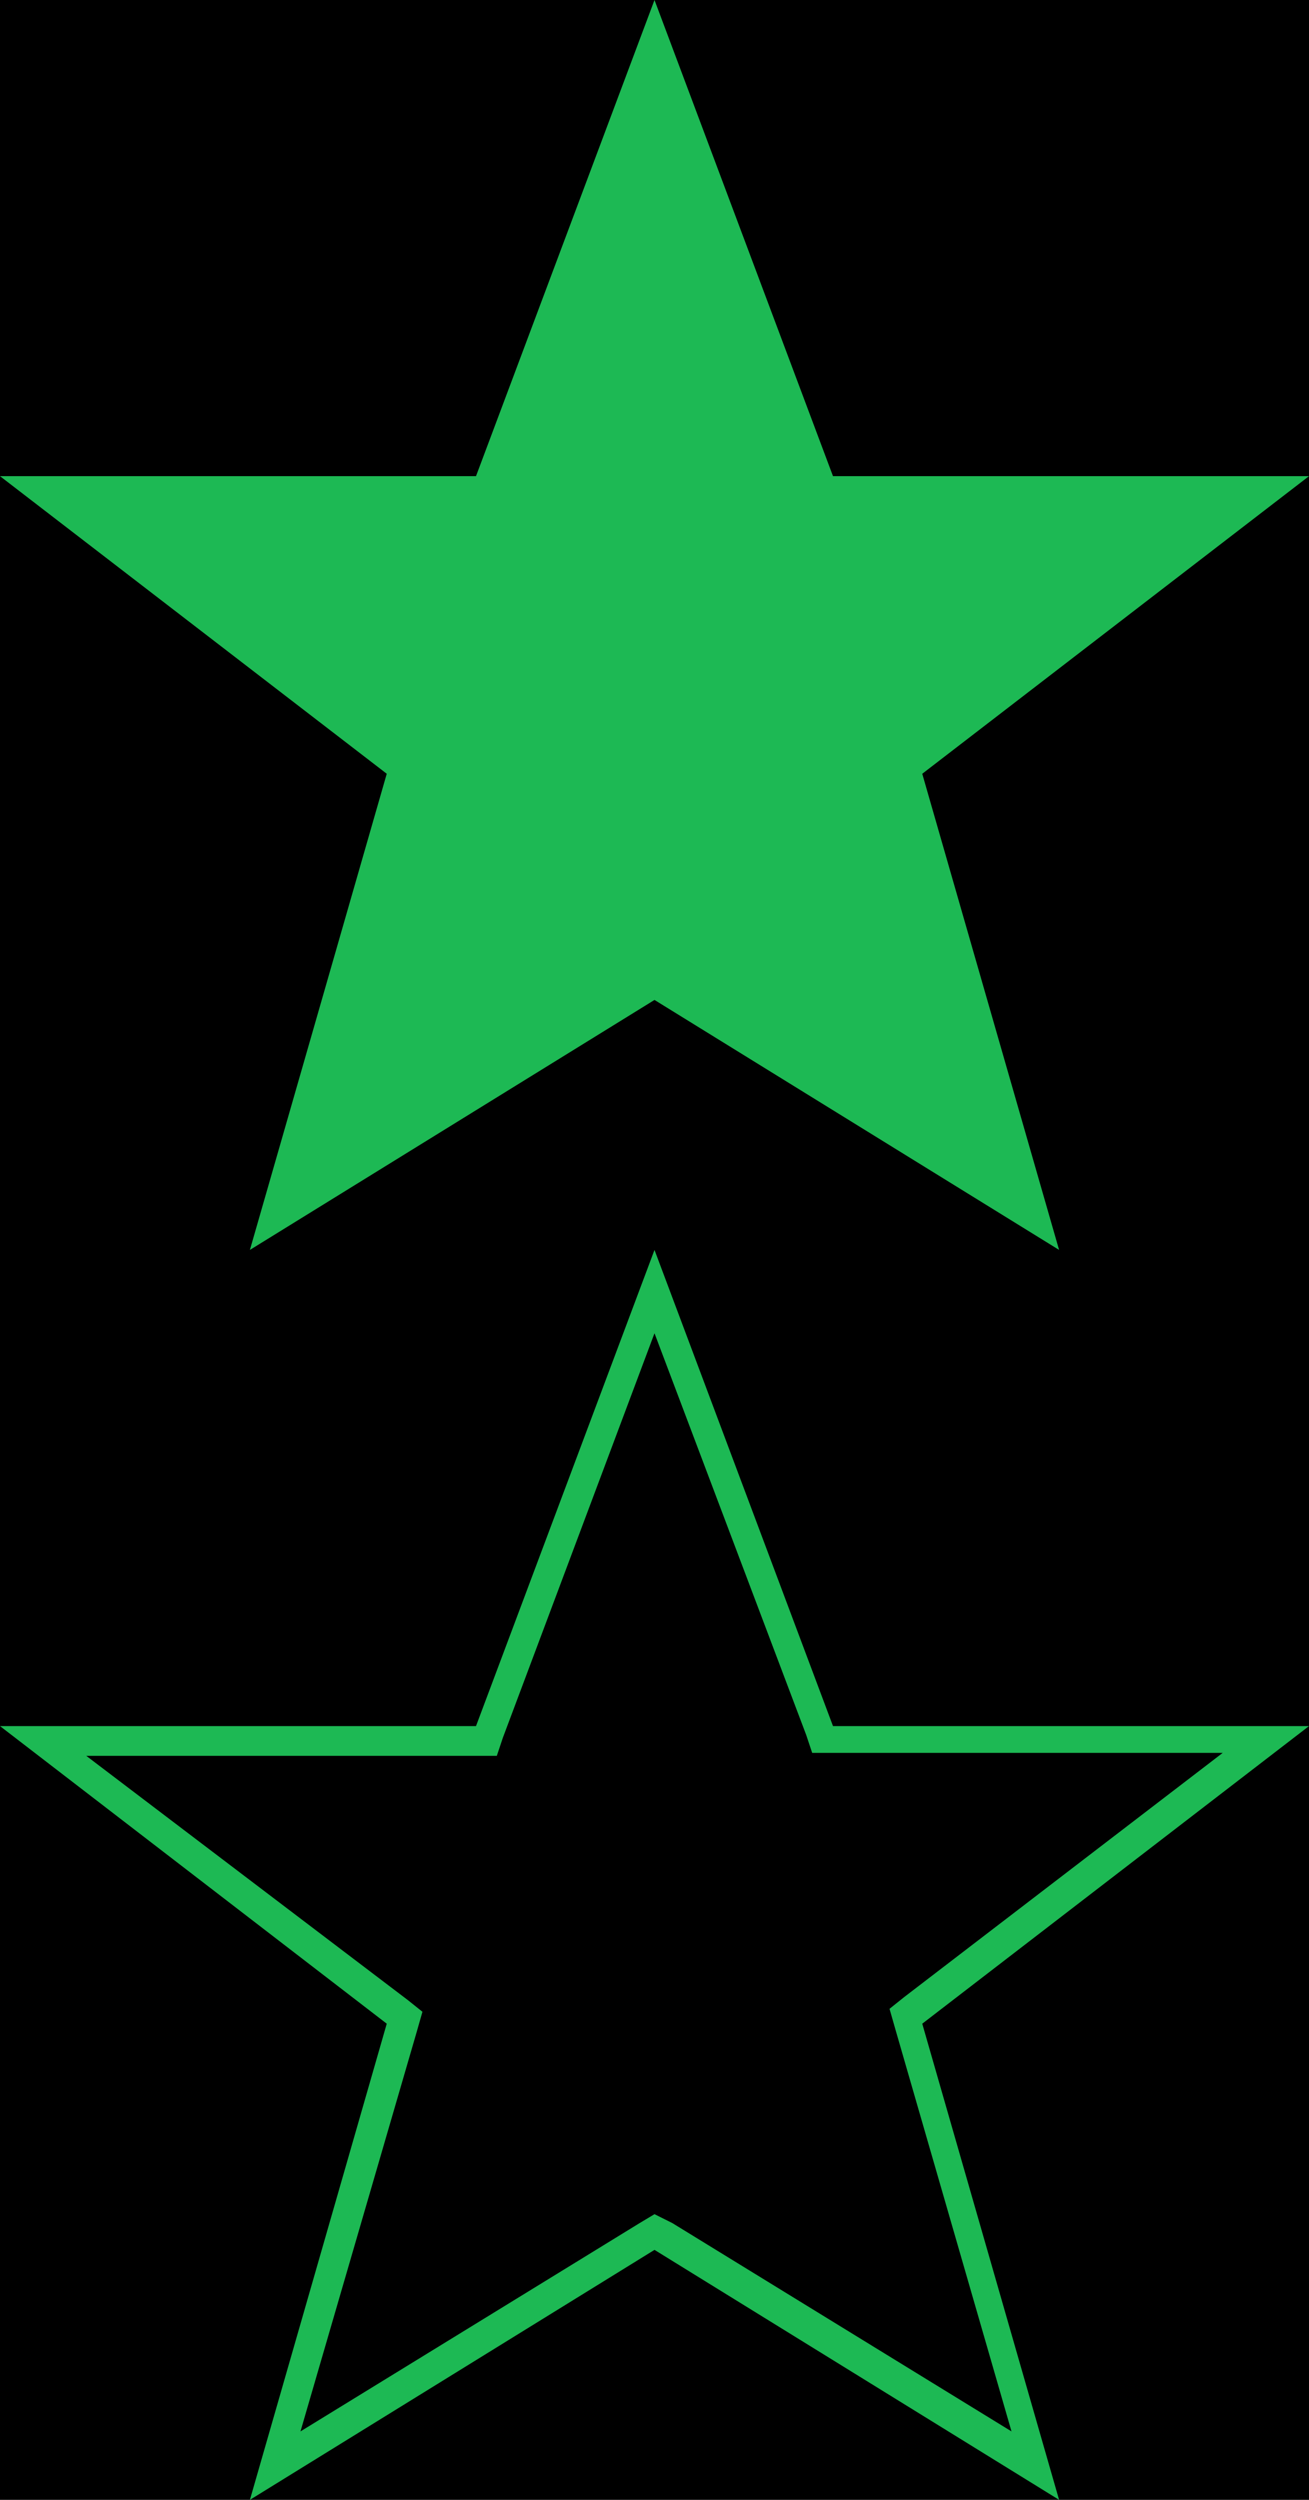 <?xml version="1.0" encoding="utf-8"?>
<!-- Generator: Adobe Illustrator 18.1.1, SVG Export Plug-In . SVG Version: 6.00 Build 0)  -->
<svg version="1.1" id="Layer_1" xmlns="http://www.w3.org/2000/svg" xmlns:xlink="http://www.w3.org/1999/xlink" x="0px" y="0px"
	 width="44px" height="84px" viewBox="8 -33 44 84" enable-background="new 8 -33 44 84" xml:space="preserve">
<rect x="8" y="-33" width="44" height="84"/>
<polygon fill="#1db954" points="52,-17 36,-17 30,-33 24,-17 8,-17 21,-7 16.4,9 30,0.6 43.6,9 39,-7 "/>
<g>
	<path fill="#1db954" d="M30,11.8l5.1,13.5l0.2,0.6l0.7,0l13.1,0l-10.7,8.2l-0.5,0.4l0.2,0.7l3.9,13.5l-11.4-7L30,41.4l-0.5,0.3
		l-11.4,7L22,35.3l0.2-0.7l-0.5-0.4L10.9,26L24,26l0.7,0l0.2-0.6L30,11.8 M30,9l-6,16L8,25l13,10l-4.6,16L30,42.6L43.6,51L39,35
		l13-10l-16,0L30,9L30,9z"/>
</g>
</svg>
